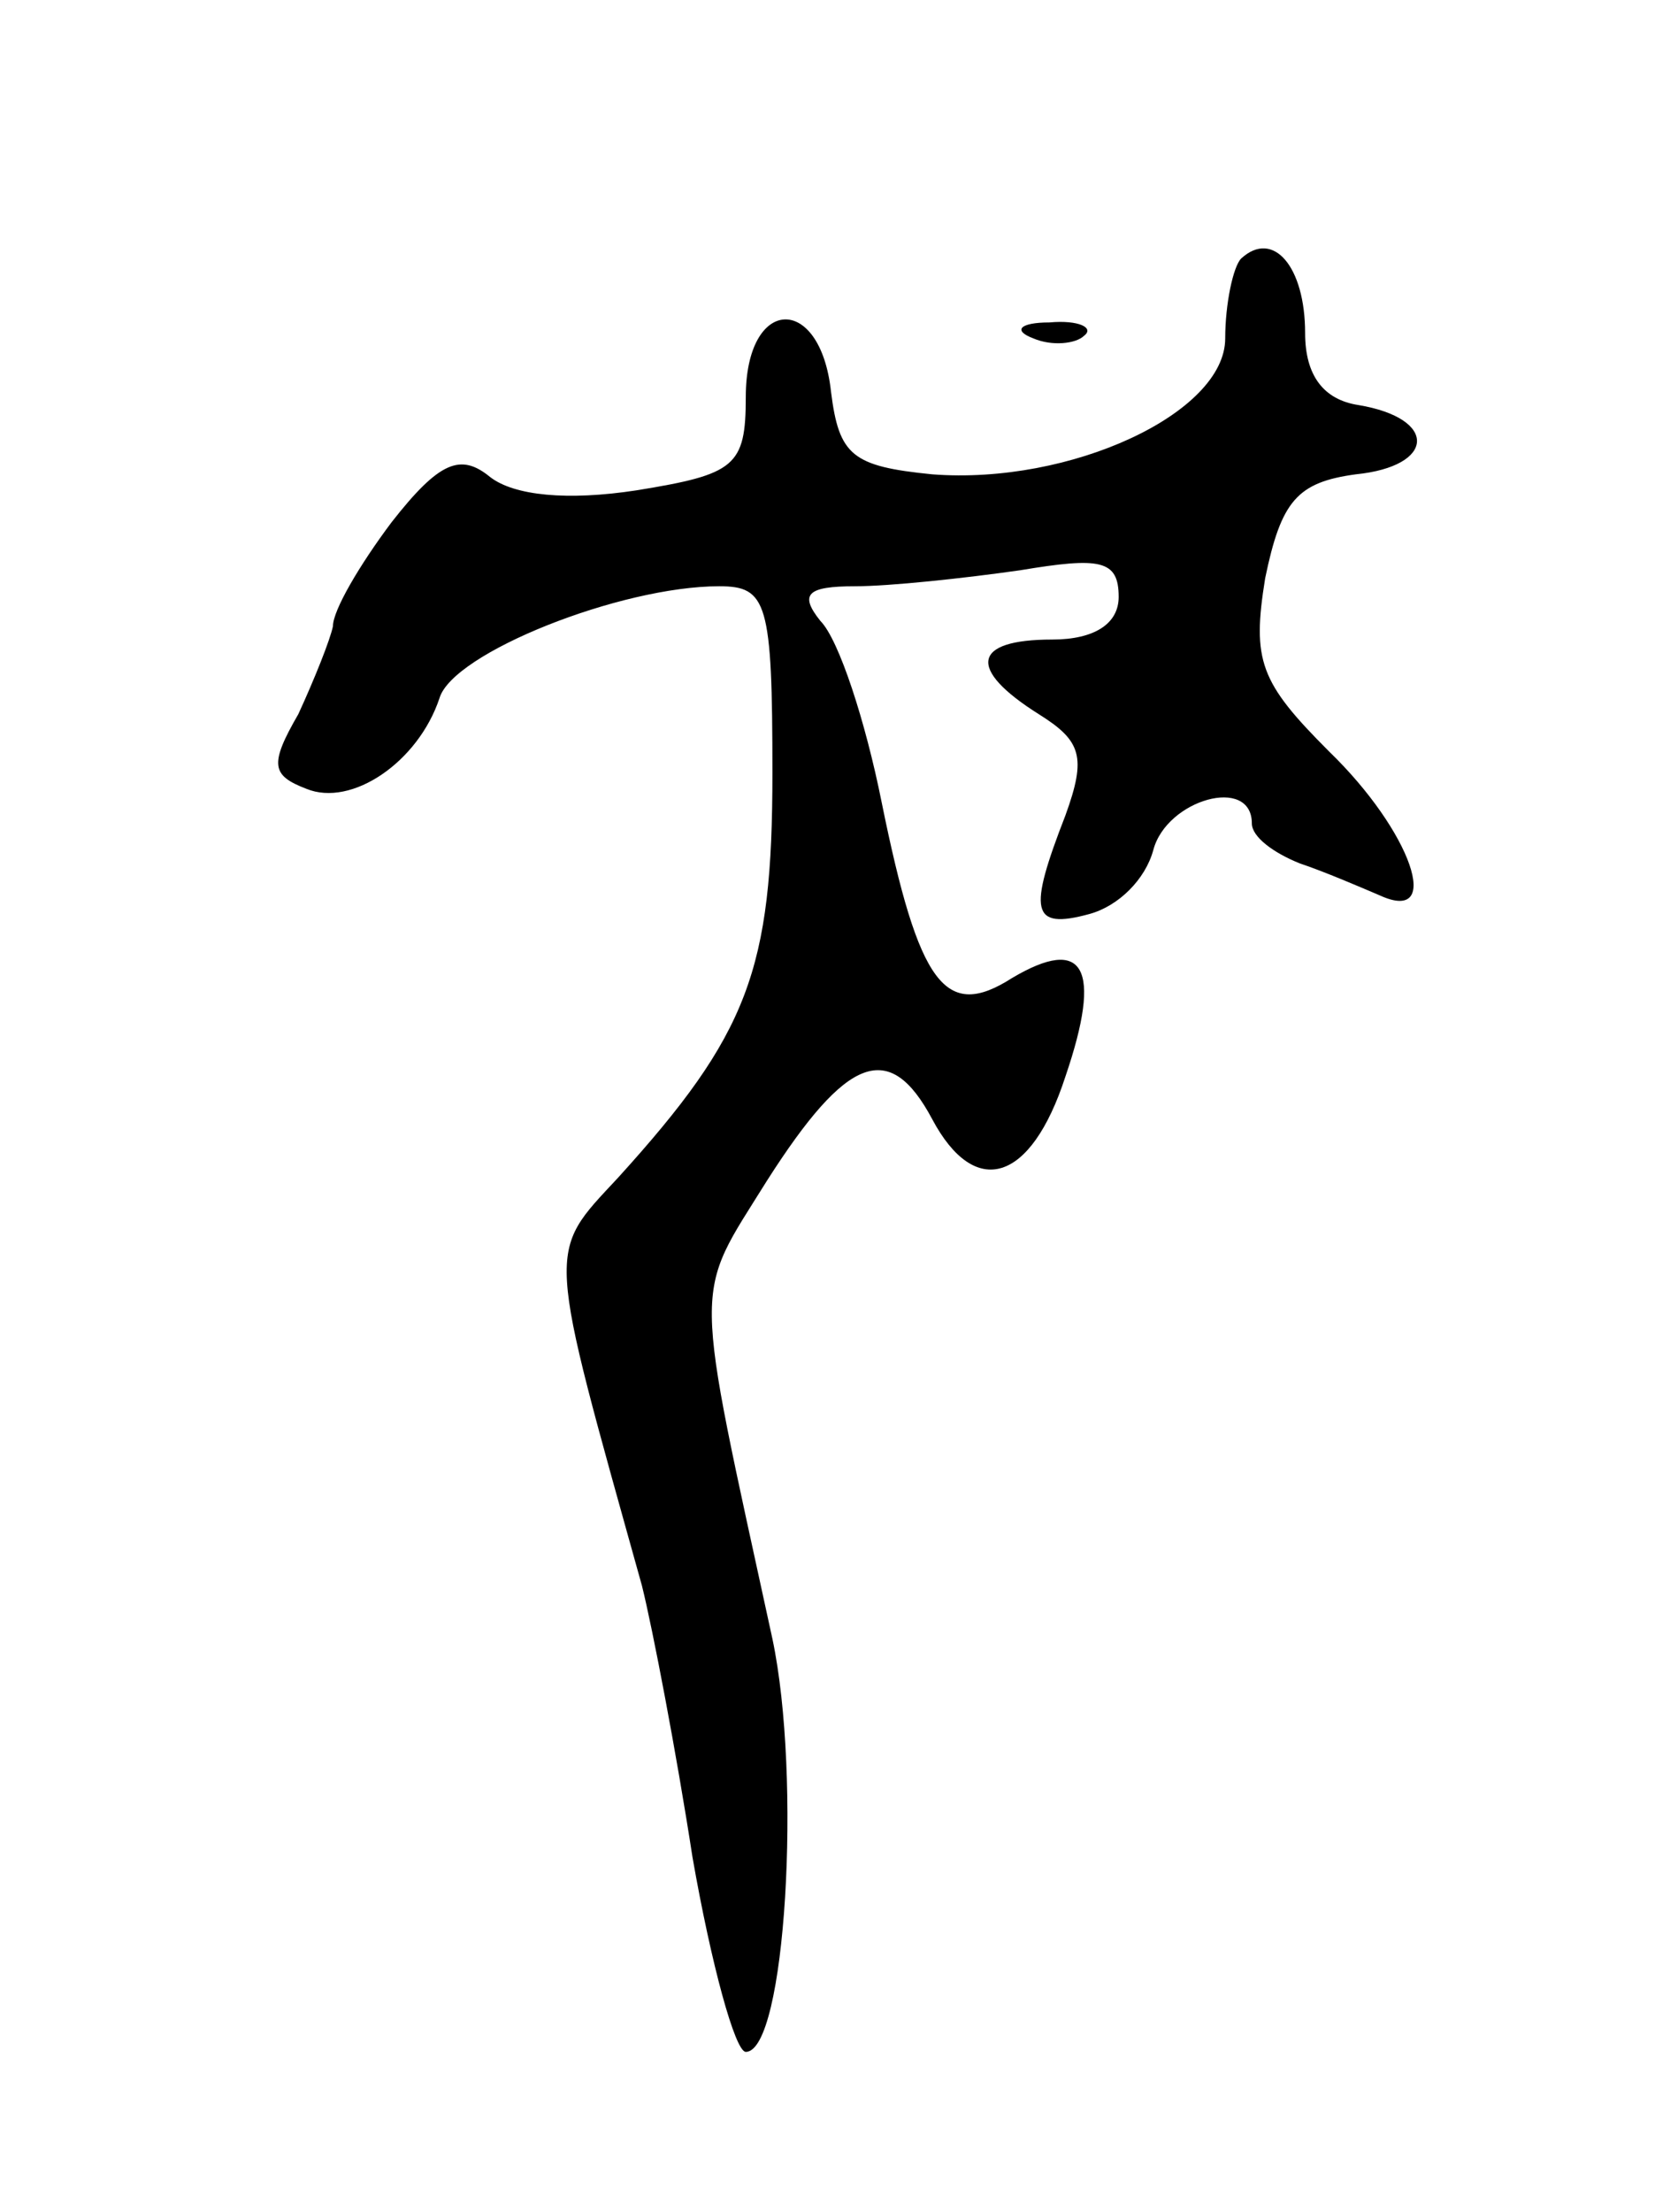 <svg version="1.0" xmlns="http://www.w3.org/2000/svg"
 width="63pt" height="83pt" viewBox="0 0 63 83"
 preserveAspectRatio="xMidYMid meet">
<g transform="translate(0,83) scale(0.1,-0.1)"
fill="#000000" stroke="none">
<path d="M466 733 c-3 -3 -6 -17 -6 -30 0 -28 -58 -55 -110 -51 -30 3 -35 7
-38 31 -4 37 -32 36 -32 -2 0 -26 -4 -29 -41 -35 -26 -4 -46 -2 -55 5 -11 9
-19 6 -37 -17 -12 -16 -22 -33 -22 -39 -1 -5 -7 -20 -13 -33 -11 -19 -10 -23
3 -28 17 -7 42 10 50 34 5 17 68 42 105 42 18 0 20 -6 20 -70 0 -74 -9 -98
-58 -152 -27 -29 -27 -24 9 -153 4 -16 13 -63 19 -102 7 -40 16 -73 20 -73 15
0 21 103 10 155 -30 138 -30 127 -2 172 30 47 46 53 62 23 16 -30 37 -24 50
16 14 41 7 53 -20 37 -25 -16 -35 -3 -49 66 -6 30 -16 61 -23 68 -8 10 -5 13
13 13 13 0 41 3 62 6 30 5 37 4 37 -10 0 -10 -9 -16 -25 -16 -30 0 -32 -11 -5
-28 16 -10 18 -16 10 -38 -14 -36 -13 -43 9 -37 11 3 21 13 24 24 5 19 37 28
37 10 0 -5 8 -11 18 -15 9 -3 23 -9 30 -12 24 -11 12 24 -19 54 -26 26 -29 34
-24 65 6 29 12 36 34 39 30 3 31 21 1 26 -13 2 -20 11 -20 27 0 25 -12 39 -24
28z"/>
<path d="M388 703 c7 -3 16 -2 19 1 4 3 -2 6 -13 5 -11 0 -14 -3 -6 -6z"/>
</g>
</svg>
